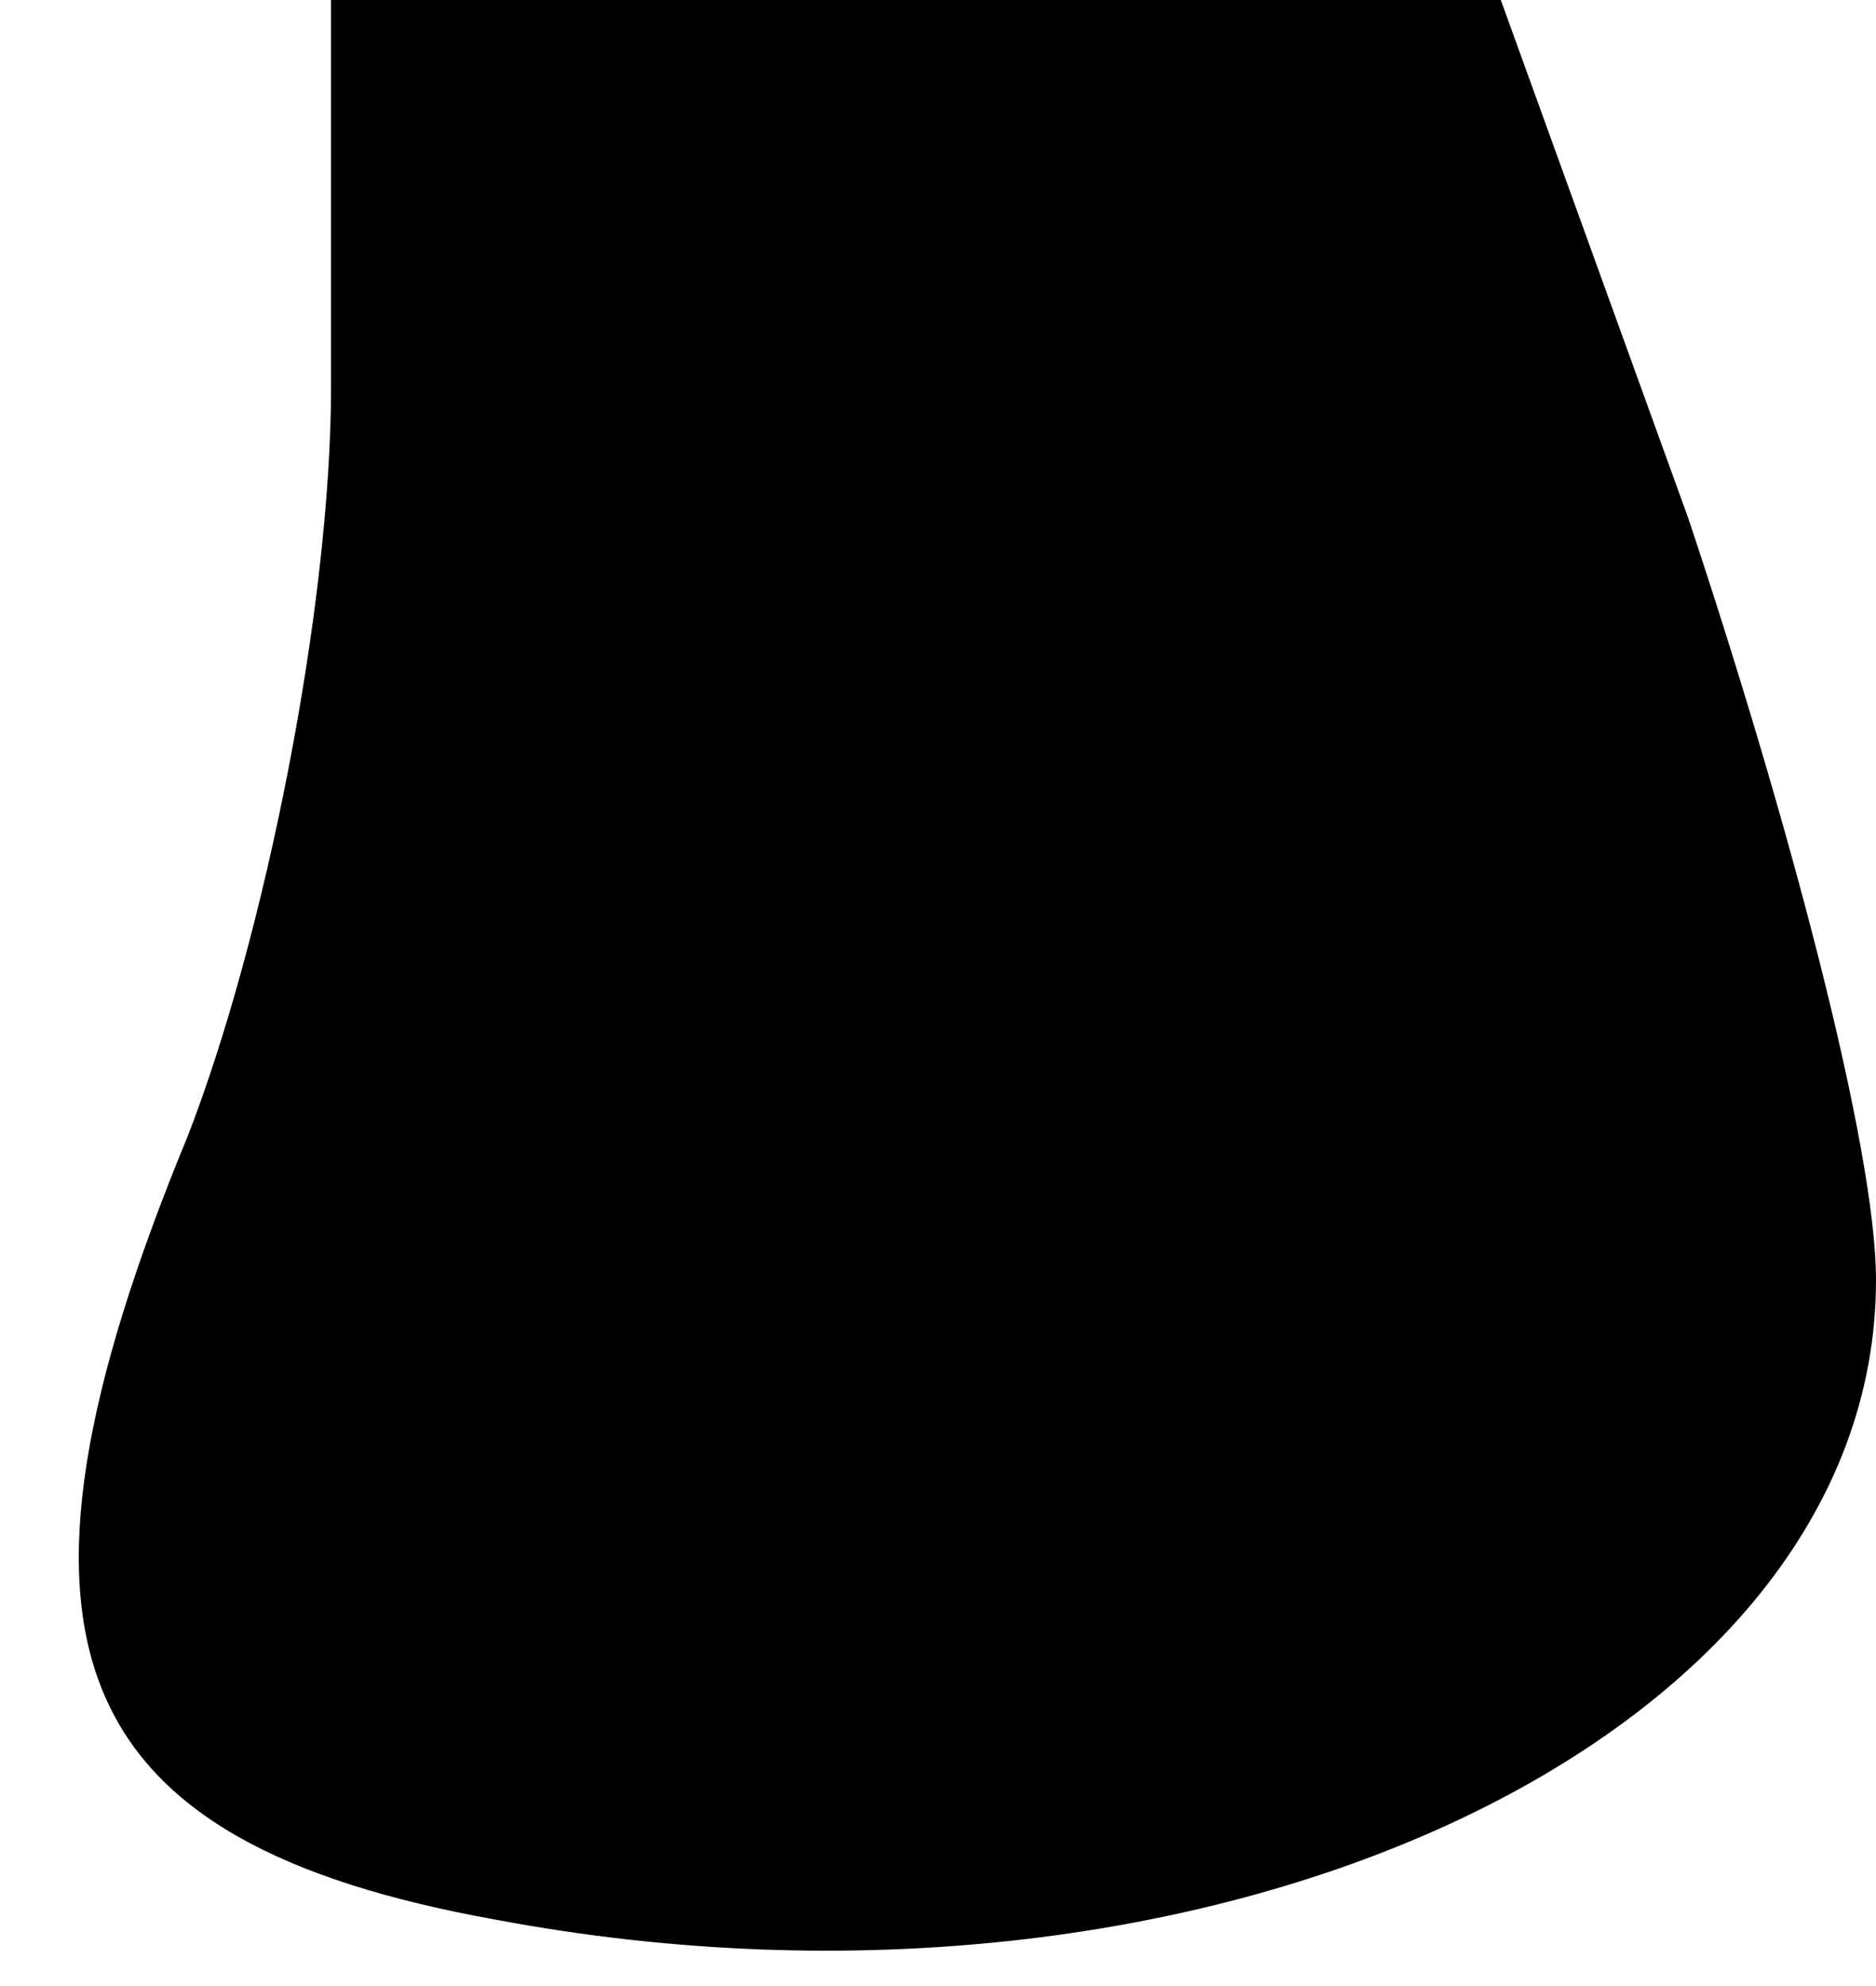 <?xml version="1.0" standalone="no"?>
<!DOCTYPE svg PUBLIC "-//W3C//DTD SVG 20010904//EN"
 "http://www.w3.org/TR/2001/REC-SVG-20010904/DTD/svg10.dtd">
<svg version="1.0" xmlns="http://www.w3.org/2000/svg"
 width="17pt" height="18pt" viewBox="0 0 17 18"
 preserveAspectRatio="xMidYMid meet">
<g transform="translate(0,18) scale(0.1,-0.1)"
fill="#000000" stroke="none">
<path fill="#000000" stroke="none" d="M30 145 c0 -20 -6 -50 -13 -68 -19 -46
-11 -64 28 -71 64 -12 125 16 125 58 0 12 -8 42 -17 69 l-17 47 -53 0 -53 0 0
-35z"/>
</g>
</svg>
